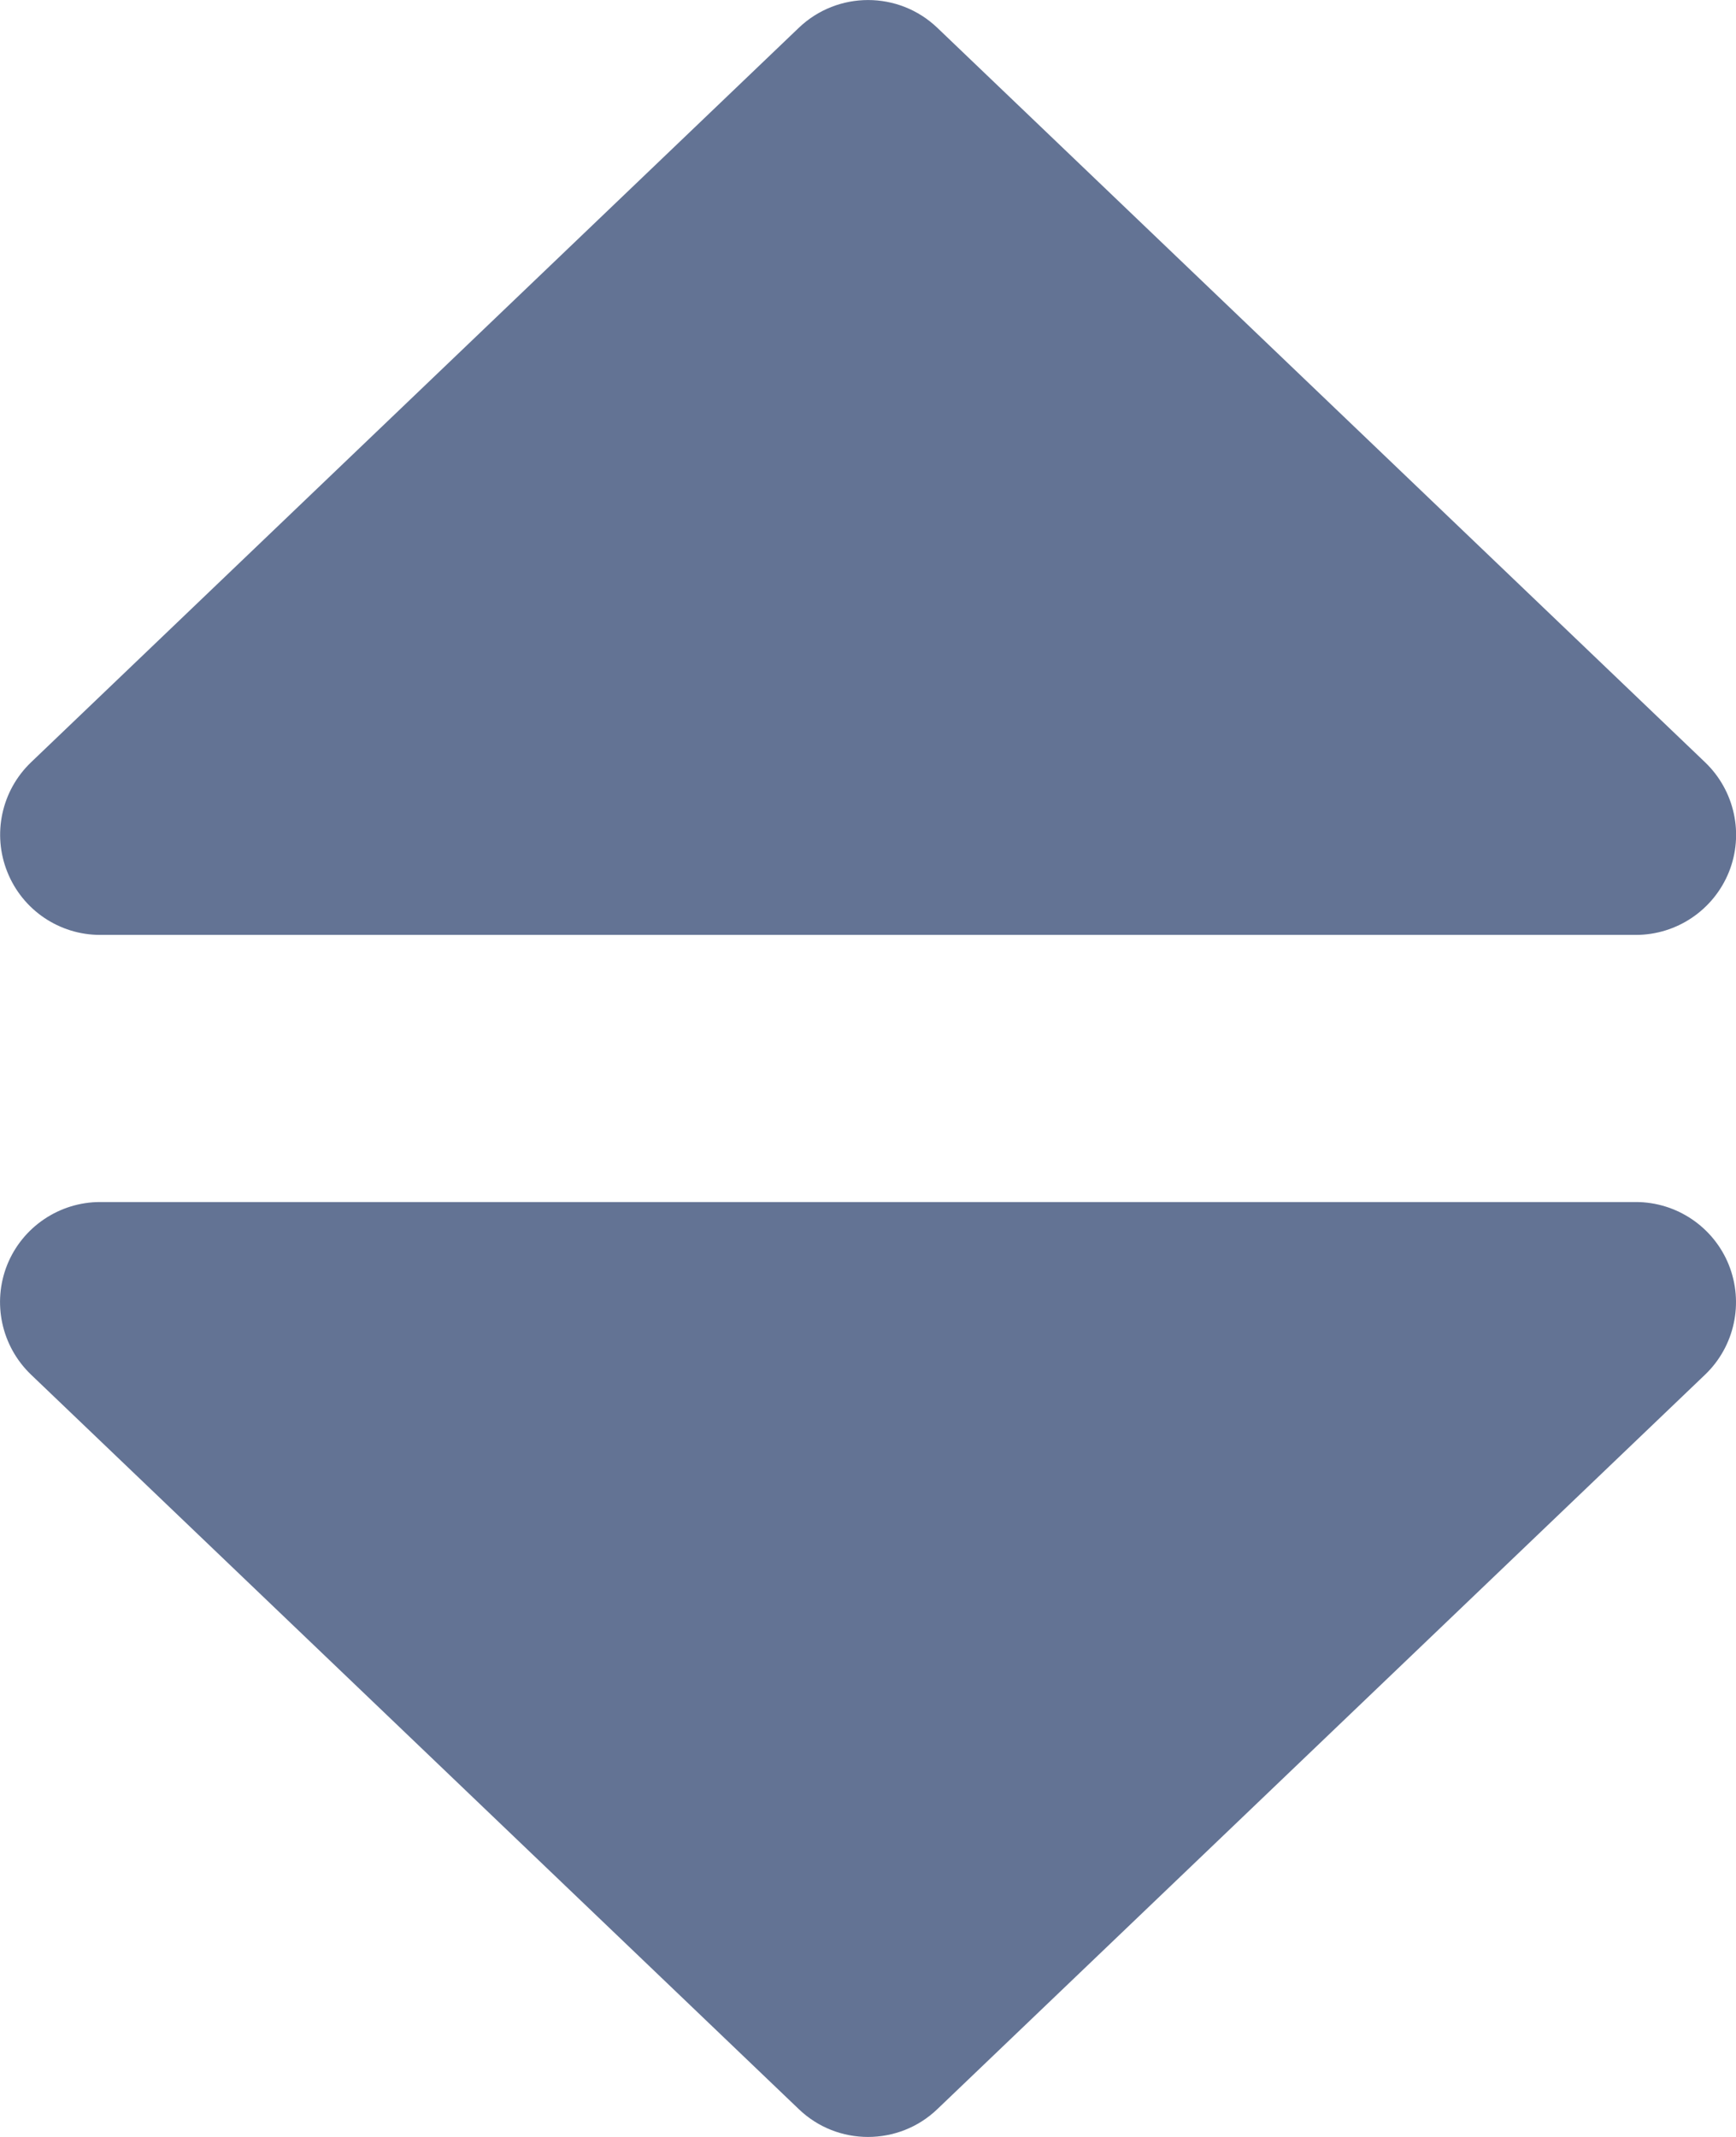 <svg width="13" height="16" viewBox="0 0 13 16" fill="none" xmlns="http://www.w3.org/2000/svg">
<path d="M7.019 0.208C6.729 -0.069 6.272 -0.069 5.982 0.208L0.232 5.708C0.011 5.92 -0.059 6.245 0.055 6.529C0.169 6.814 0.444 7 0.75 7H12.25C12.556 7 12.832 6.814 12.947 6.529C13.061 6.245 12.99 5.92 12.769 5.708L7.019 0.208ZM12.25 9H0.75C0.444 9 0.168 9.187 0.054 9.47C-0.06 9.755 0.011 10.08 0.232 10.292L5.982 15.792C6.127 15.931 6.313 16 6.5 16C6.687 16 6.874 15.931 7.019 15.792L12.769 10.292C12.99 10.08 13.06 9.755 12.946 9.47C12.832 9.187 12.556 9 12.25 9Z" fill="#637394"/>
</svg>
